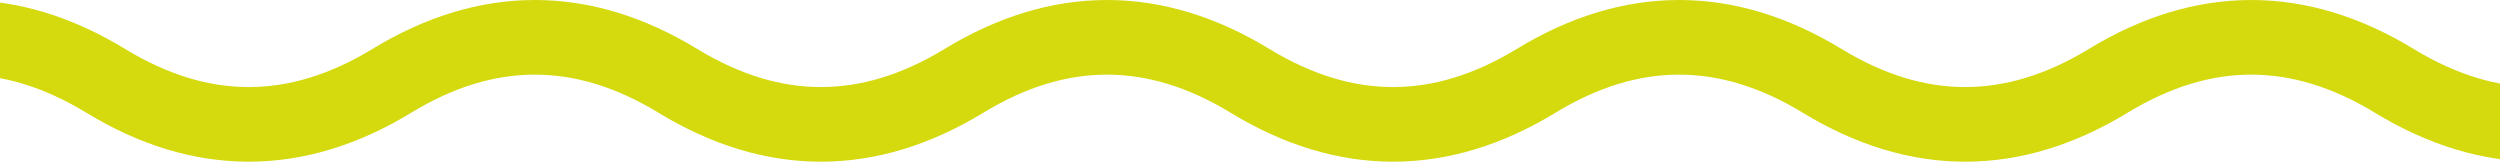 <svg width="402" height="26" viewBox="0 0 402 26" fill="none" xmlns="http://www.w3.org/2000/svg">
<path d="M-29 13C-13.667 3.667 1.667 3.667 17 13C32.333 22.333 47.667 22.333 63 13C78.333 3.667 93.667 3.667 109 13C124.333 22.333 139.667 22.333 155 13C170.333 3.667 185.667 3.667 201 13C216.333 22.333 231.667 22.333 247 13C262.333 3.667 277.667 3.667 293 13C308.333 22.333 323.667 22.333 339 13C354.333 3.667 369.667 3.667 385 13C400.333 22.333 415.667 22.333 431 13" stroke="#D4DA0D" stroke-width="12"/>
</svg>
